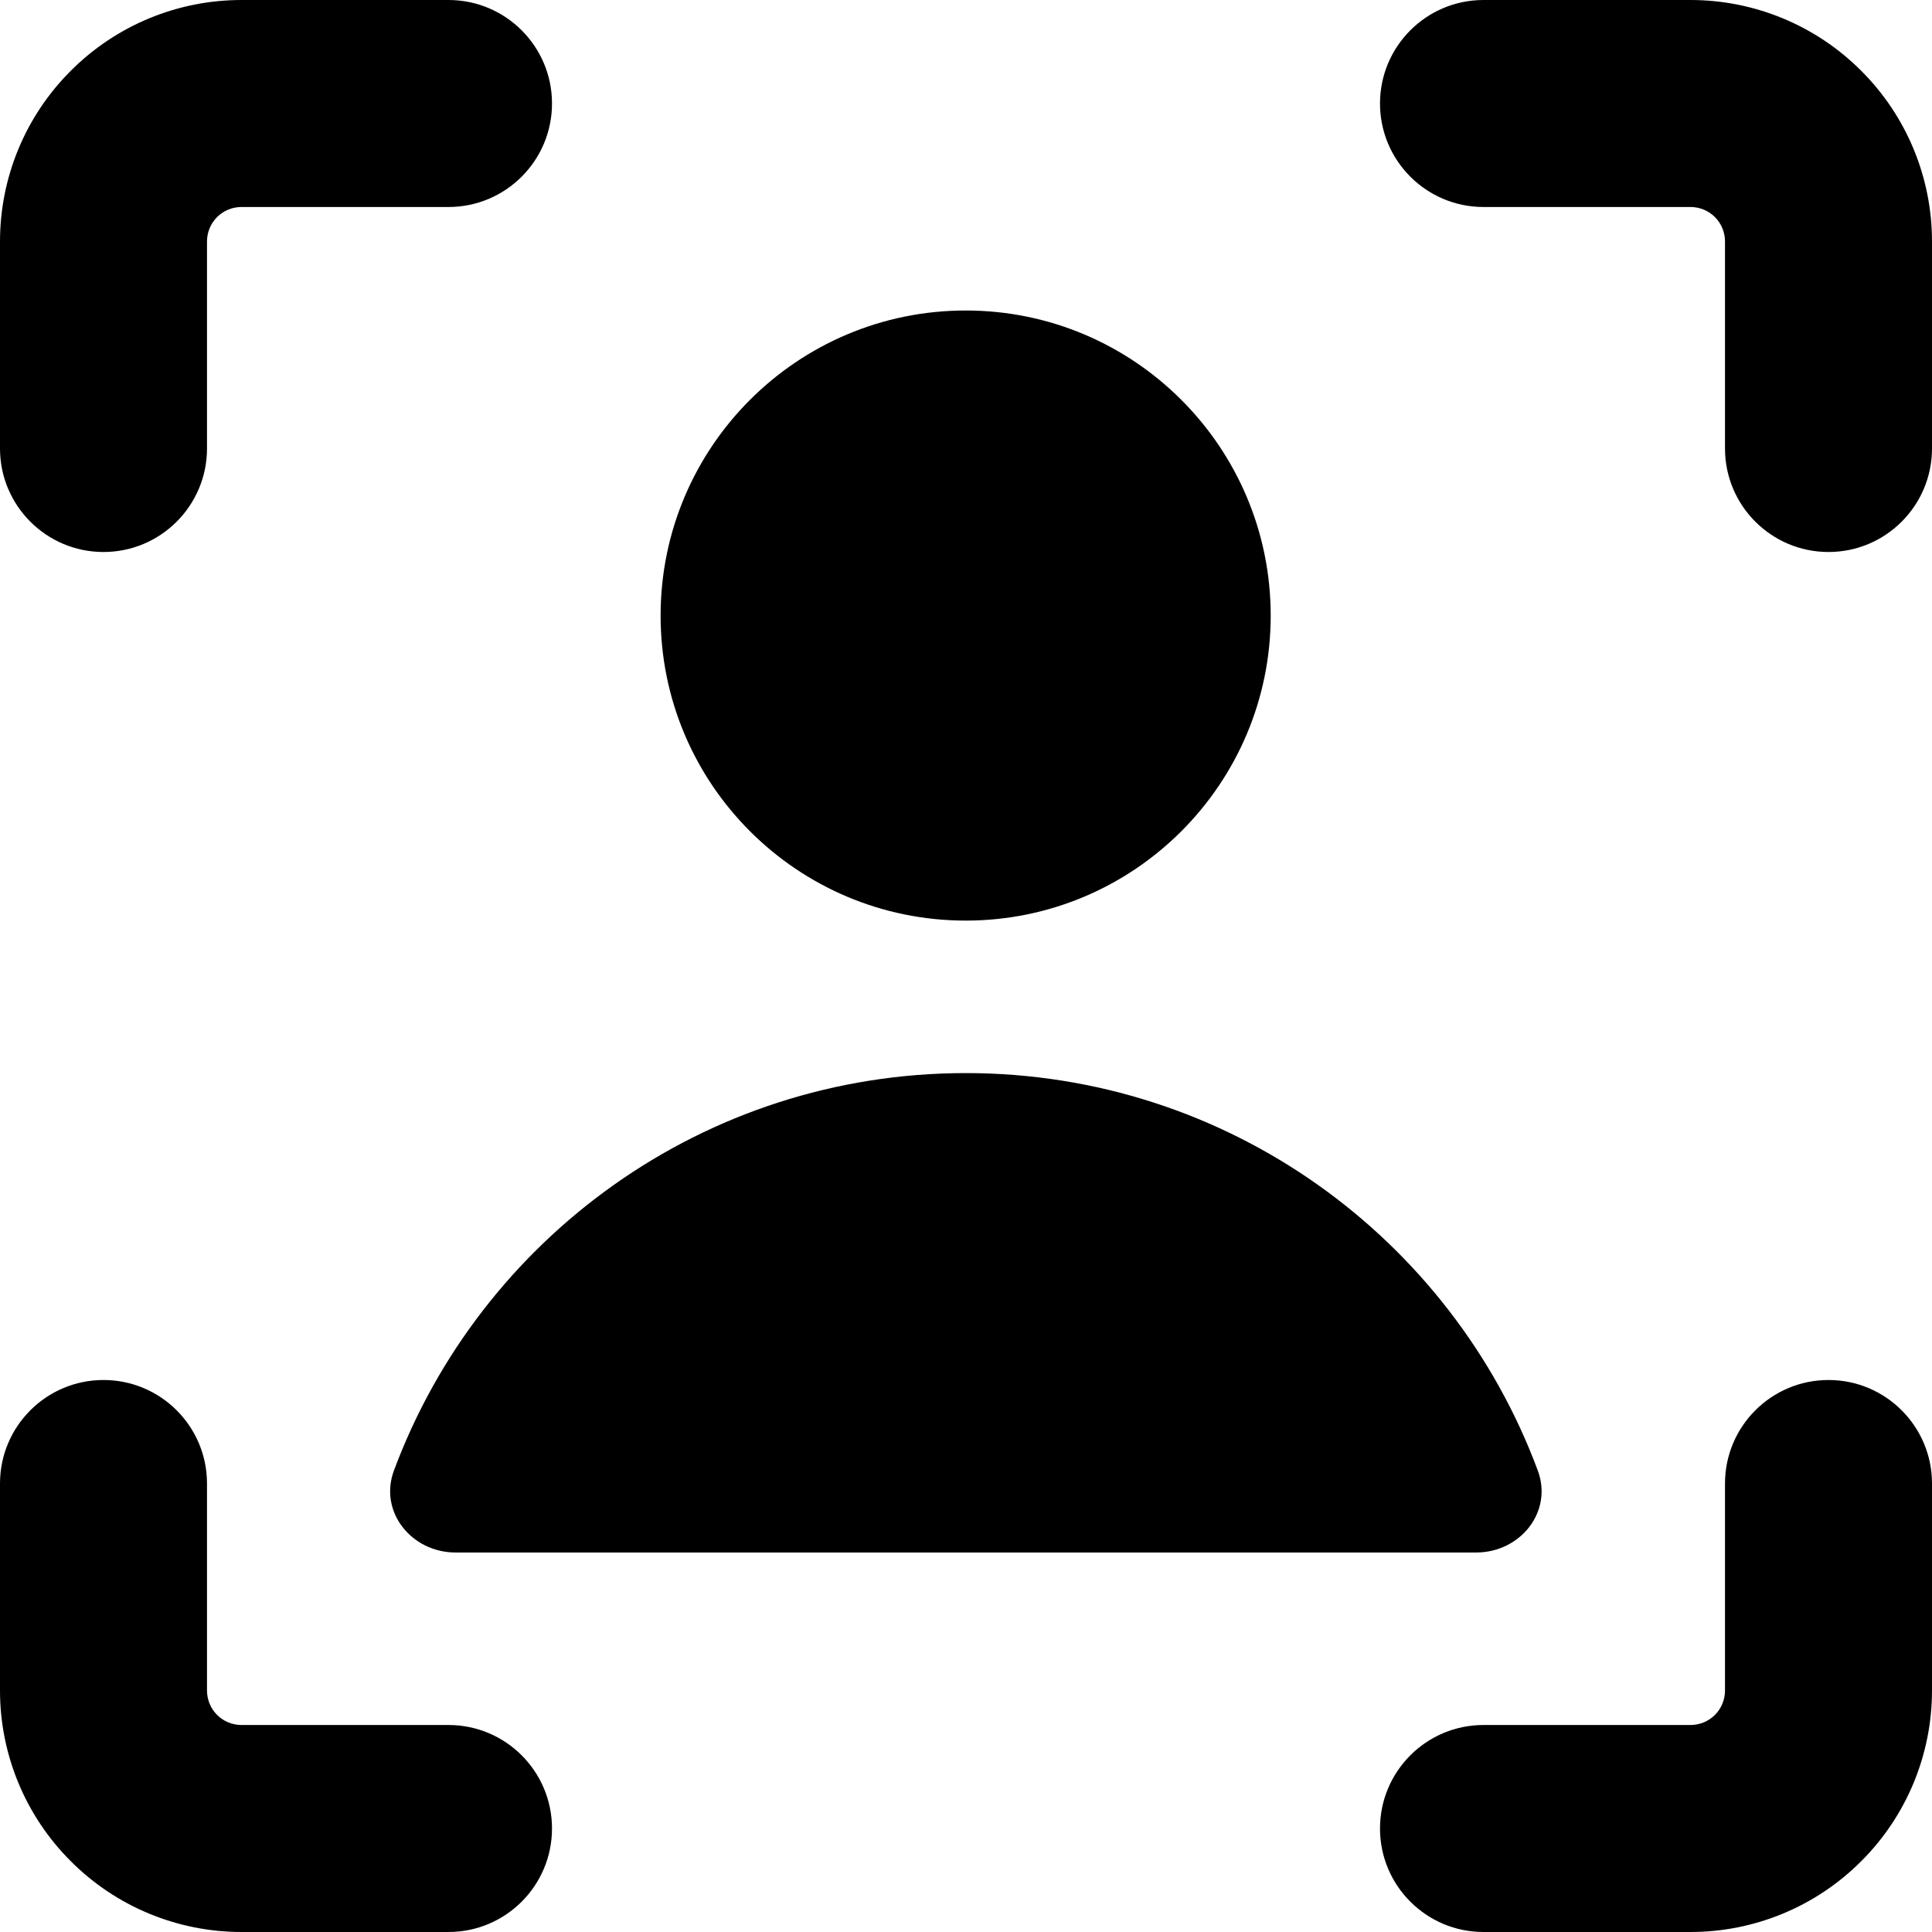 <svg width="14" height="14" viewBox="0 0 14 14" fill="none" xmlns="http://www.w3.org/2000/svg">
<g clip-path="url(#clip0_1068_186831)">
<path fill-rule="evenodd" clip-rule="evenodd" d="M1.573 1.573C1.62 1.526 1.684 1.5 1.75 1.5H3.25C3.664 1.5 4 1.164 4 0.75C4 0.336 3.664 0 3.25 0H1.75C1.286 0 0.841 0.184 0.513 0.513C0.184 0.841 0 1.286 0 1.75V3.25C0 3.664 0.336 4 0.75 4C1.164 4 1.5 3.664 1.5 3.25V1.75C1.5 1.684 1.526 1.62 1.573 1.573ZM14 10.75C14 10.336 13.664 10 13.25 10C12.836 10 12.5 10.336 12.5 10.75V12.25C12.5 12.316 12.474 12.38 12.427 12.427C12.38 12.474 12.316 12.5 12.25 12.5H10.75C10.336 12.5 10 12.836 10 13.25C10 13.664 10.336 14 10.75 14H12.25C12.714 14 13.159 13.816 13.487 13.487C13.816 13.159 14 12.714 14 12.25V10.75ZM0.75 10C1.164 10 1.5 10.336 1.5 10.75V12.25C1.5 12.316 1.526 12.38 1.573 12.427C1.62 12.474 1.684 12.5 1.75 12.5H3.25C3.664 12.5 4 12.836 4 13.25C4 13.664 3.664 14 3.25 14H1.75C1.286 14 0.841 13.816 0.513 13.487C0.184 13.159 0 12.714 0 12.25V10.75C0 10.336 0.336 10 0.75 10ZM10.75 0C10.336 0 10 0.336 10 0.75C10 1.164 10.336 1.5 10.75 1.5H12.25C12.316 1.5 12.38 1.526 12.427 1.573C12.474 1.62 12.5 1.684 12.5 1.75V3.25C12.5 3.664 12.836 4 13.25 4C13.664 4 14 3.664 14 3.25V1.75C14 1.286 13.816 0.841 13.487 0.513C13.159 0.184 12.714 0 12.25 0H10.75ZM6.999 7.776C5.1 7.776 3.481 8.974 2.855 10.655C2.743 10.954 2.982 11.25 3.301 11.25H10.697C11.017 11.25 11.255 10.954 11.143 10.655C10.518 8.974 8.898 7.776 6.999 7.776ZM9.208 4.461C9.208 5.681 8.218 6.671 6.998 6.671C5.777 6.671 4.787 5.681 4.787 4.461C4.787 3.24 5.777 2.25 6.998 2.25C8.218 2.25 9.208 3.24 9.208 4.461Z" fill="black"/>
</g>
<defs>
<clipPath id="clip0_1068_186831">
<rect width="14" height="14" fill="white"/>
</clipPath>
</defs>
</svg>

